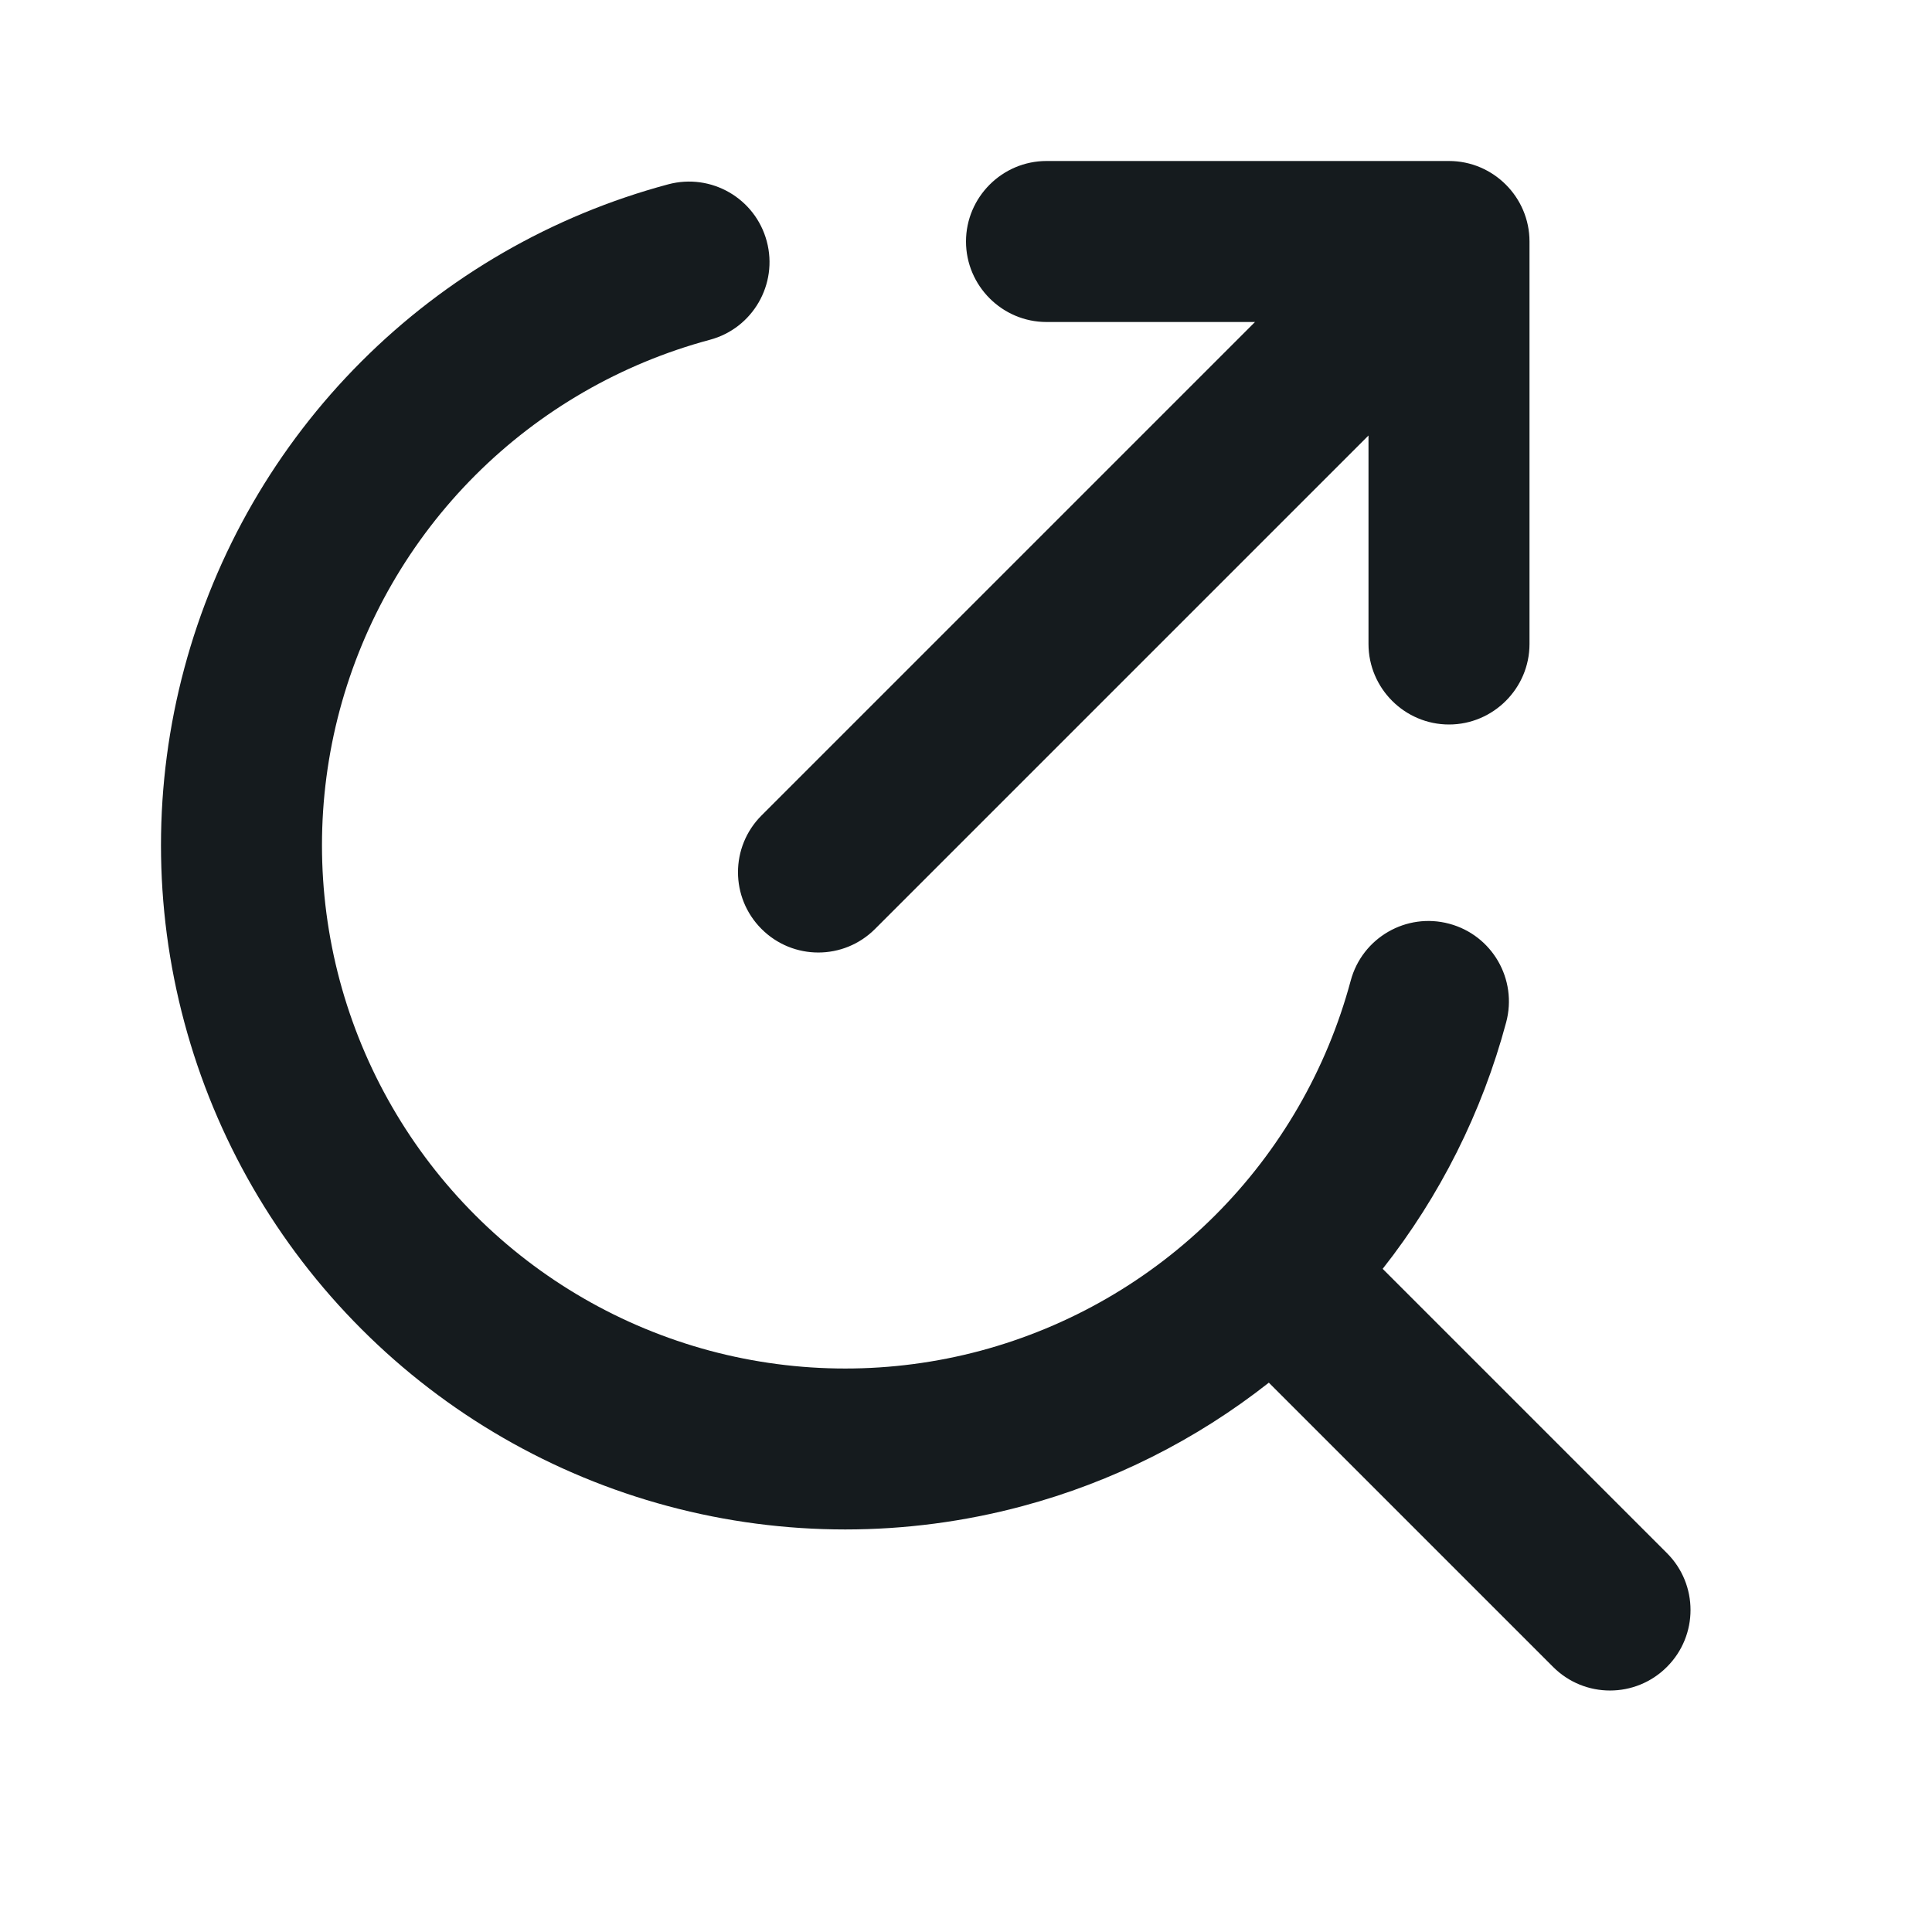 <svg width="24" height="24" viewBox="0 0 24 24" fill="#151B1E" xmlns="http://www.w3.org/2000/svg">
<path d="M13 4C12.45 4 12 3.55 12 3C12 2.45 12.45 2 13 2H18C18.55 2 19 2.45 19 3V8C19 8.55 18.55 9 18 9C17.45 9 17 8.55 17 8V5.41L10.87 11.54C10.48 11.93 9.85 11.93 9.46 11.54C9.07 11.15 9.07 10.52 9.46 10.13L15.59 4H13ZM17.176 15.762C17.888 14.858 18.411 13.817 18.71 12.7C18.853 12.166 18.537 11.618 18.003 11.475C17.47 11.332 16.922 11.649 16.779 12.182C16.483 13.284 15.903 14.289 15.096 15.096C14.289 15.903 13.284 16.483 12.182 16.779C11.08 17.074 9.92 17.074 8.818 16.779C7.716 16.483 6.711 15.903 5.904 15.096C5.097 14.289 4.517 13.284 4.221 12.182C3.926 11.08 3.926 9.92 4.221 8.818C4.517 7.716 5.097 6.711 5.904 5.904C6.711 5.097 7.716 4.517 8.818 4.221C9.351 4.079 9.668 3.53 9.525 2.997C9.382 2.463 8.834 2.147 8.3 2.29C6.859 2.676 5.545 3.435 4.49 4.49C3.435 5.545 2.676 6.859 2.29 8.3C1.903 9.741 1.903 11.259 2.29 12.7C2.676 14.141 3.435 15.455 4.49 16.51C5.545 17.566 6.859 18.324 8.3 18.71C9.741 19.096 11.259 19.096 12.7 18.71C13.817 18.411 14.858 17.888 15.762 17.176L19.293 20.707C19.683 21.098 20.317 21.098 20.707 20.707C21.098 20.317 21.098 19.683 20.707 19.293L17.176 15.762Z"/>
</svg>
